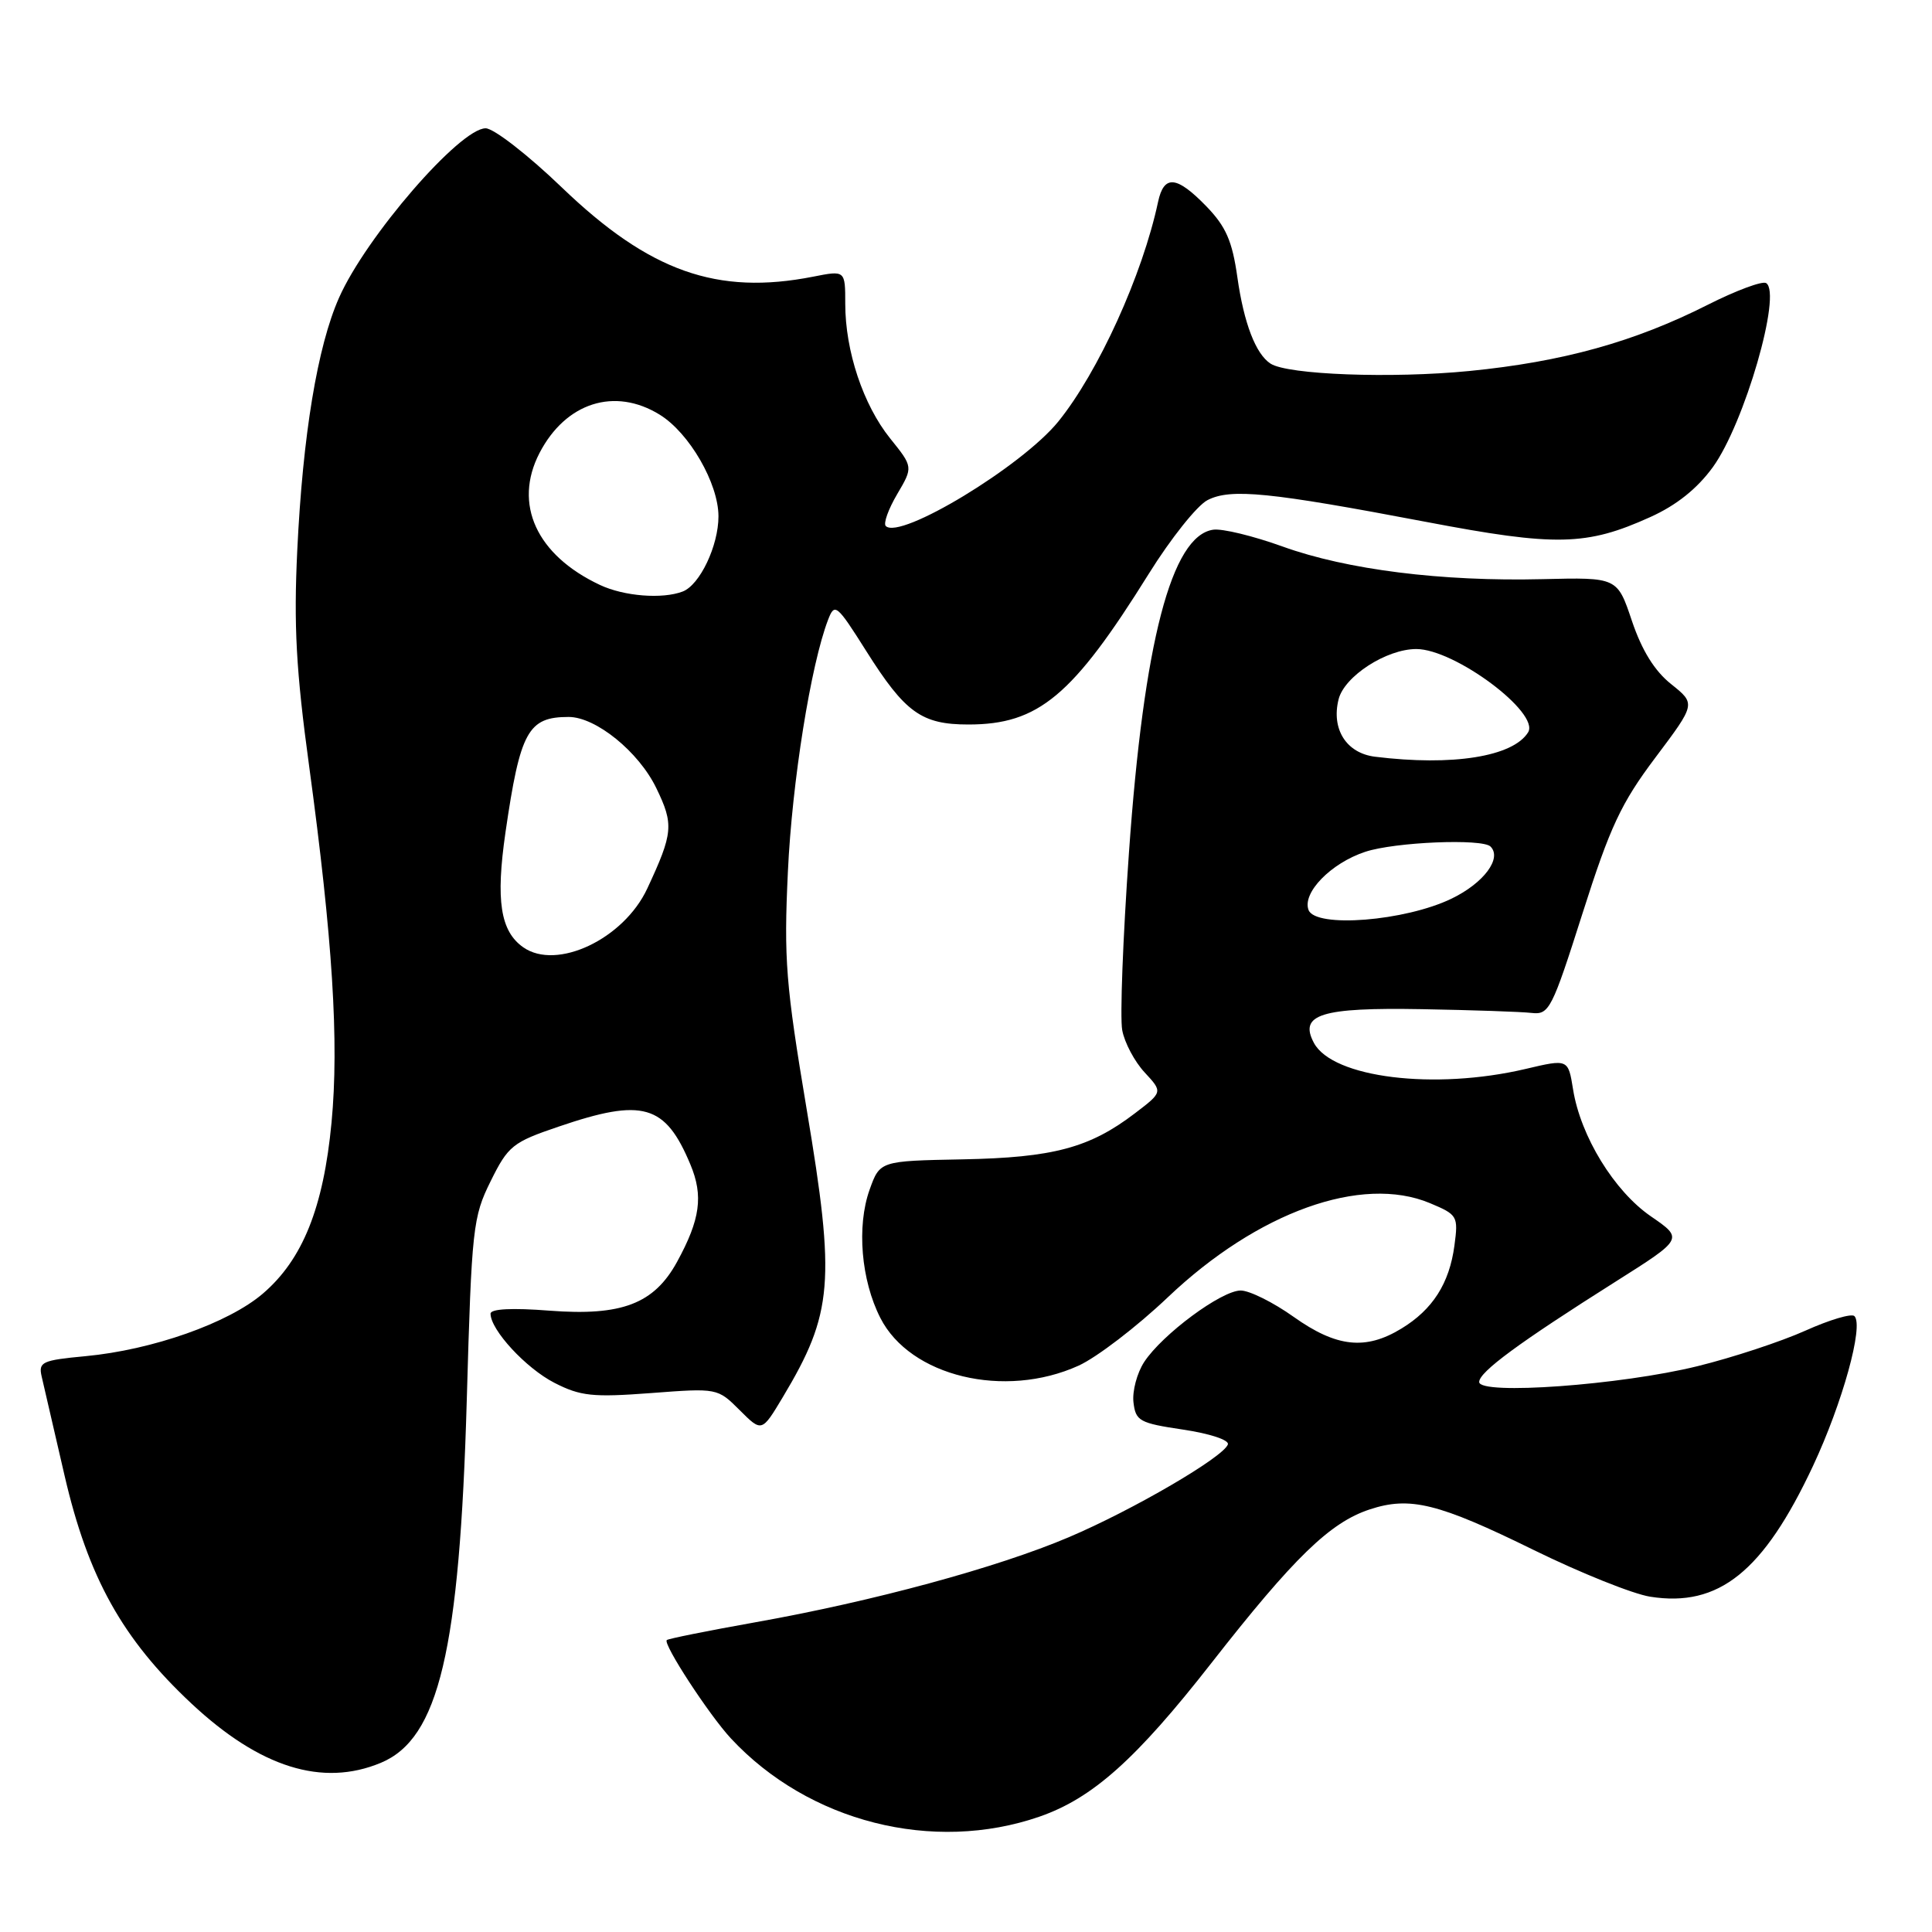<?xml version="1.0" encoding="UTF-8" standalone="no"?>
<!DOCTYPE svg PUBLIC "-//W3C//DTD SVG 1.1//EN" "http://www.w3.org/Graphics/SVG/1.1/DTD/svg11.dtd" >
<svg xmlns="http://www.w3.org/2000/svg" xmlns:xlink="http://www.w3.org/1999/xlink" version="1.1" viewBox="0 0 256 256">
 <g >
 <path fill="currentColor"
d=" M 137.75 240.71 C 144.77 238.27 150.53 233.13 160.51 220.37 C 171.44 206.39 176.23 201.74 181.48 200.01 C 186.83 198.24 190.58 199.17 203.26 205.40 C 209.44 208.43 216.37 211.21 218.65 211.57 C 227.75 213.01 233.66 208.26 240.23 194.25 C 244.14 185.90 246.98 175.64 245.72 174.39 C 245.35 174.01 242.42 174.88 239.22 176.32 C 236.01 177.76 229.59 179.88 224.95 181.02 C 214.81 183.53 196.00 184.89 196.00 183.12 C 196.00 181.79 201.27 177.91 214.08 169.82 C 223.07 164.14 223.07 164.14 218.75 161.17 C 213.89 157.83 209.43 150.56 208.44 144.35 C 207.79 140.31 207.79 140.31 202.15 141.64 C 190.08 144.48 176.58 142.82 174.10 138.19 C 172.08 134.41 175.05 133.48 188.40 133.72 C 195.06 133.84 201.60 134.06 202.95 134.22 C 205.27 134.48 205.64 133.76 209.70 121.00 C 213.35 109.53 214.80 106.43 219.35 100.38 C 224.70 93.26 224.70 93.26 221.45 90.66 C 219.24 88.91 217.56 86.19 216.24 82.28 C 214.30 76.50 214.30 76.50 204.40 76.74 C 191.04 77.07 178.47 75.49 169.96 72.42 C 166.08 71.02 161.94 70.01 160.75 70.19 C 155.23 70.99 151.56 85.05 149.59 113.00 C 148.79 124.28 148.39 134.85 148.70 136.50 C 149.00 138.15 150.34 140.67 151.67 142.10 C 154.08 144.70 154.08 144.70 150.38 147.52 C 144.38 152.10 139.55 153.39 127.54 153.62 C 116.59 153.83 116.59 153.83 115.22 157.66 C 113.50 162.50 114.10 169.63 116.65 174.63 C 120.59 182.39 133.11 185.40 142.91 180.96 C 145.33 179.86 150.66 175.78 154.75 171.89 C 166.65 160.59 180.42 155.64 189.47 159.42 C 193.14 160.96 193.24 161.14 192.72 165.04 C 192.05 170.06 189.84 173.52 185.70 176.04 C 180.95 178.94 177.09 178.52 171.43 174.50 C 168.72 172.57 165.56 171.00 164.40 171.00 C 161.85 171.00 154.01 176.81 151.61 180.47 C 150.66 181.93 150.02 184.33 150.19 185.81 C 150.48 188.29 150.98 188.57 156.77 189.43 C 160.27 189.95 162.90 190.81 162.70 191.39 C 162.15 193.06 150.12 200.08 141.62 203.69 C 132.17 207.71 115.67 212.19 100.09 214.96 C 93.81 216.08 88.52 217.14 88.35 217.32 C 87.83 217.84 93.96 227.24 96.85 230.35 C 107.15 241.42 123.63 245.60 137.75 240.71 Z  M 50.47 233.58 C 58.15 230.37 60.90 218.77 61.85 185.50 C 62.50 162.67 62.66 161.26 65.02 156.50 C 67.33 151.83 67.93 151.35 74.00 149.29 C 85.19 145.47 88.15 146.32 91.48 154.30 C 93.22 158.46 92.79 161.58 89.71 167.21 C 86.66 172.77 82.38 174.40 72.82 173.67 C 67.83 173.28 65.00 173.43 65.00 174.07 C 65.00 176.22 69.69 181.30 73.46 183.23 C 76.92 185.00 78.53 185.17 86.25 184.59 C 95.05 183.92 95.08 183.93 98.01 186.85 C 100.94 189.78 100.94 189.78 103.72 185.14 C 110.38 174.02 110.73 169.86 106.89 147.00 C 104.12 130.45 103.85 127.13 104.40 115.50 C 104.95 103.62 107.44 88.06 109.73 82.11 C 110.60 79.85 110.87 80.07 114.79 86.28 C 119.94 94.44 122.11 96.00 128.32 96.00 C 137.61 96.00 142.13 92.22 152.22 76.03 C 155.12 71.37 158.62 66.98 160.00 66.27 C 163.07 64.69 168.17 65.20 189.00 69.16 C 206.17 72.43 210.22 72.34 218.68 68.51 C 222.14 66.95 224.89 64.75 226.96 61.90 C 231.15 56.12 236.15 38.83 234.02 37.51 C 233.52 37.20 230.04 38.49 226.30 40.38 C 216.55 45.31 207.06 47.94 194.69 49.16 C 184.41 50.17 170.62 49.66 168.35 48.18 C 166.39 46.91 164.82 42.82 163.96 36.75 C 163.28 31.94 162.45 30.03 159.86 27.35 C 155.91 23.28 154.23 23.12 153.45 26.75 C 151.39 36.43 145.52 49.33 140.22 55.87 C 135.40 61.80 119.25 71.58 117.37 69.70 C 117.03 69.36 117.71 67.47 118.88 65.48 C 121.00 61.88 121.00 61.88 117.94 58.08 C 114.38 53.64 112.00 46.52 112.00 40.25 C 112.00 35.82 112.00 35.82 107.75 36.66 C 95.03 39.16 86.06 35.99 74.48 24.87 C 69.98 20.54 65.42 17.00 64.35 17.00 C 60.94 17.00 48.48 31.39 44.92 39.46 C 42.06 45.91 40.12 57.66 39.39 72.90 C 38.91 82.88 39.23 88.83 40.96 101.50 C 44.07 124.36 44.94 138.09 43.93 148.74 C 42.86 160.03 40.10 166.90 34.83 171.41 C 30.27 175.32 20.19 178.87 11.33 179.70 C 5.57 180.24 5.08 180.47 5.52 182.39 C 5.79 183.55 7.15 189.45 8.55 195.50 C 11.68 209.03 16.21 217.16 25.37 225.73 C 34.45 234.22 42.73 236.81 50.47 233.58 Z  M 173.39 120.58 C 172.52 118.31 176.35 114.37 180.90 112.87 C 184.82 111.57 196.41 111.09 197.50 112.17 C 199.06 113.72 196.61 117.01 192.35 119.07 C 186.18 122.06 174.32 123.00 173.39 120.58 Z  M 182.20 100.27 C 178.40 99.80 176.38 96.62 177.37 92.66 C 178.14 89.60 183.71 86.00 187.67 86.00 C 192.75 86.00 204.08 94.45 202.48 97.04 C 200.48 100.26 192.47 101.54 182.20 100.27 Z  M 69.33 125.52 C 66.30 123.39 65.67 119.32 66.98 110.28 C 68.93 96.89 69.97 95.00 75.35 95.00 C 78.95 95.00 84.64 99.61 86.97 104.44 C 89.30 109.25 89.20 110.37 85.77 117.73 C 82.65 124.43 73.77 128.64 69.33 125.52 Z  M 79.50 77.51 C 71.09 73.56 67.99 66.80 71.48 60.04 C 74.95 53.34 81.45 51.26 87.42 54.95 C 91.34 57.37 95.20 64.05 95.20 68.42 C 95.20 72.32 92.73 77.51 90.46 78.38 C 87.77 79.41 82.68 79.01 79.50 77.51 Z "/>
</g>
</svg>